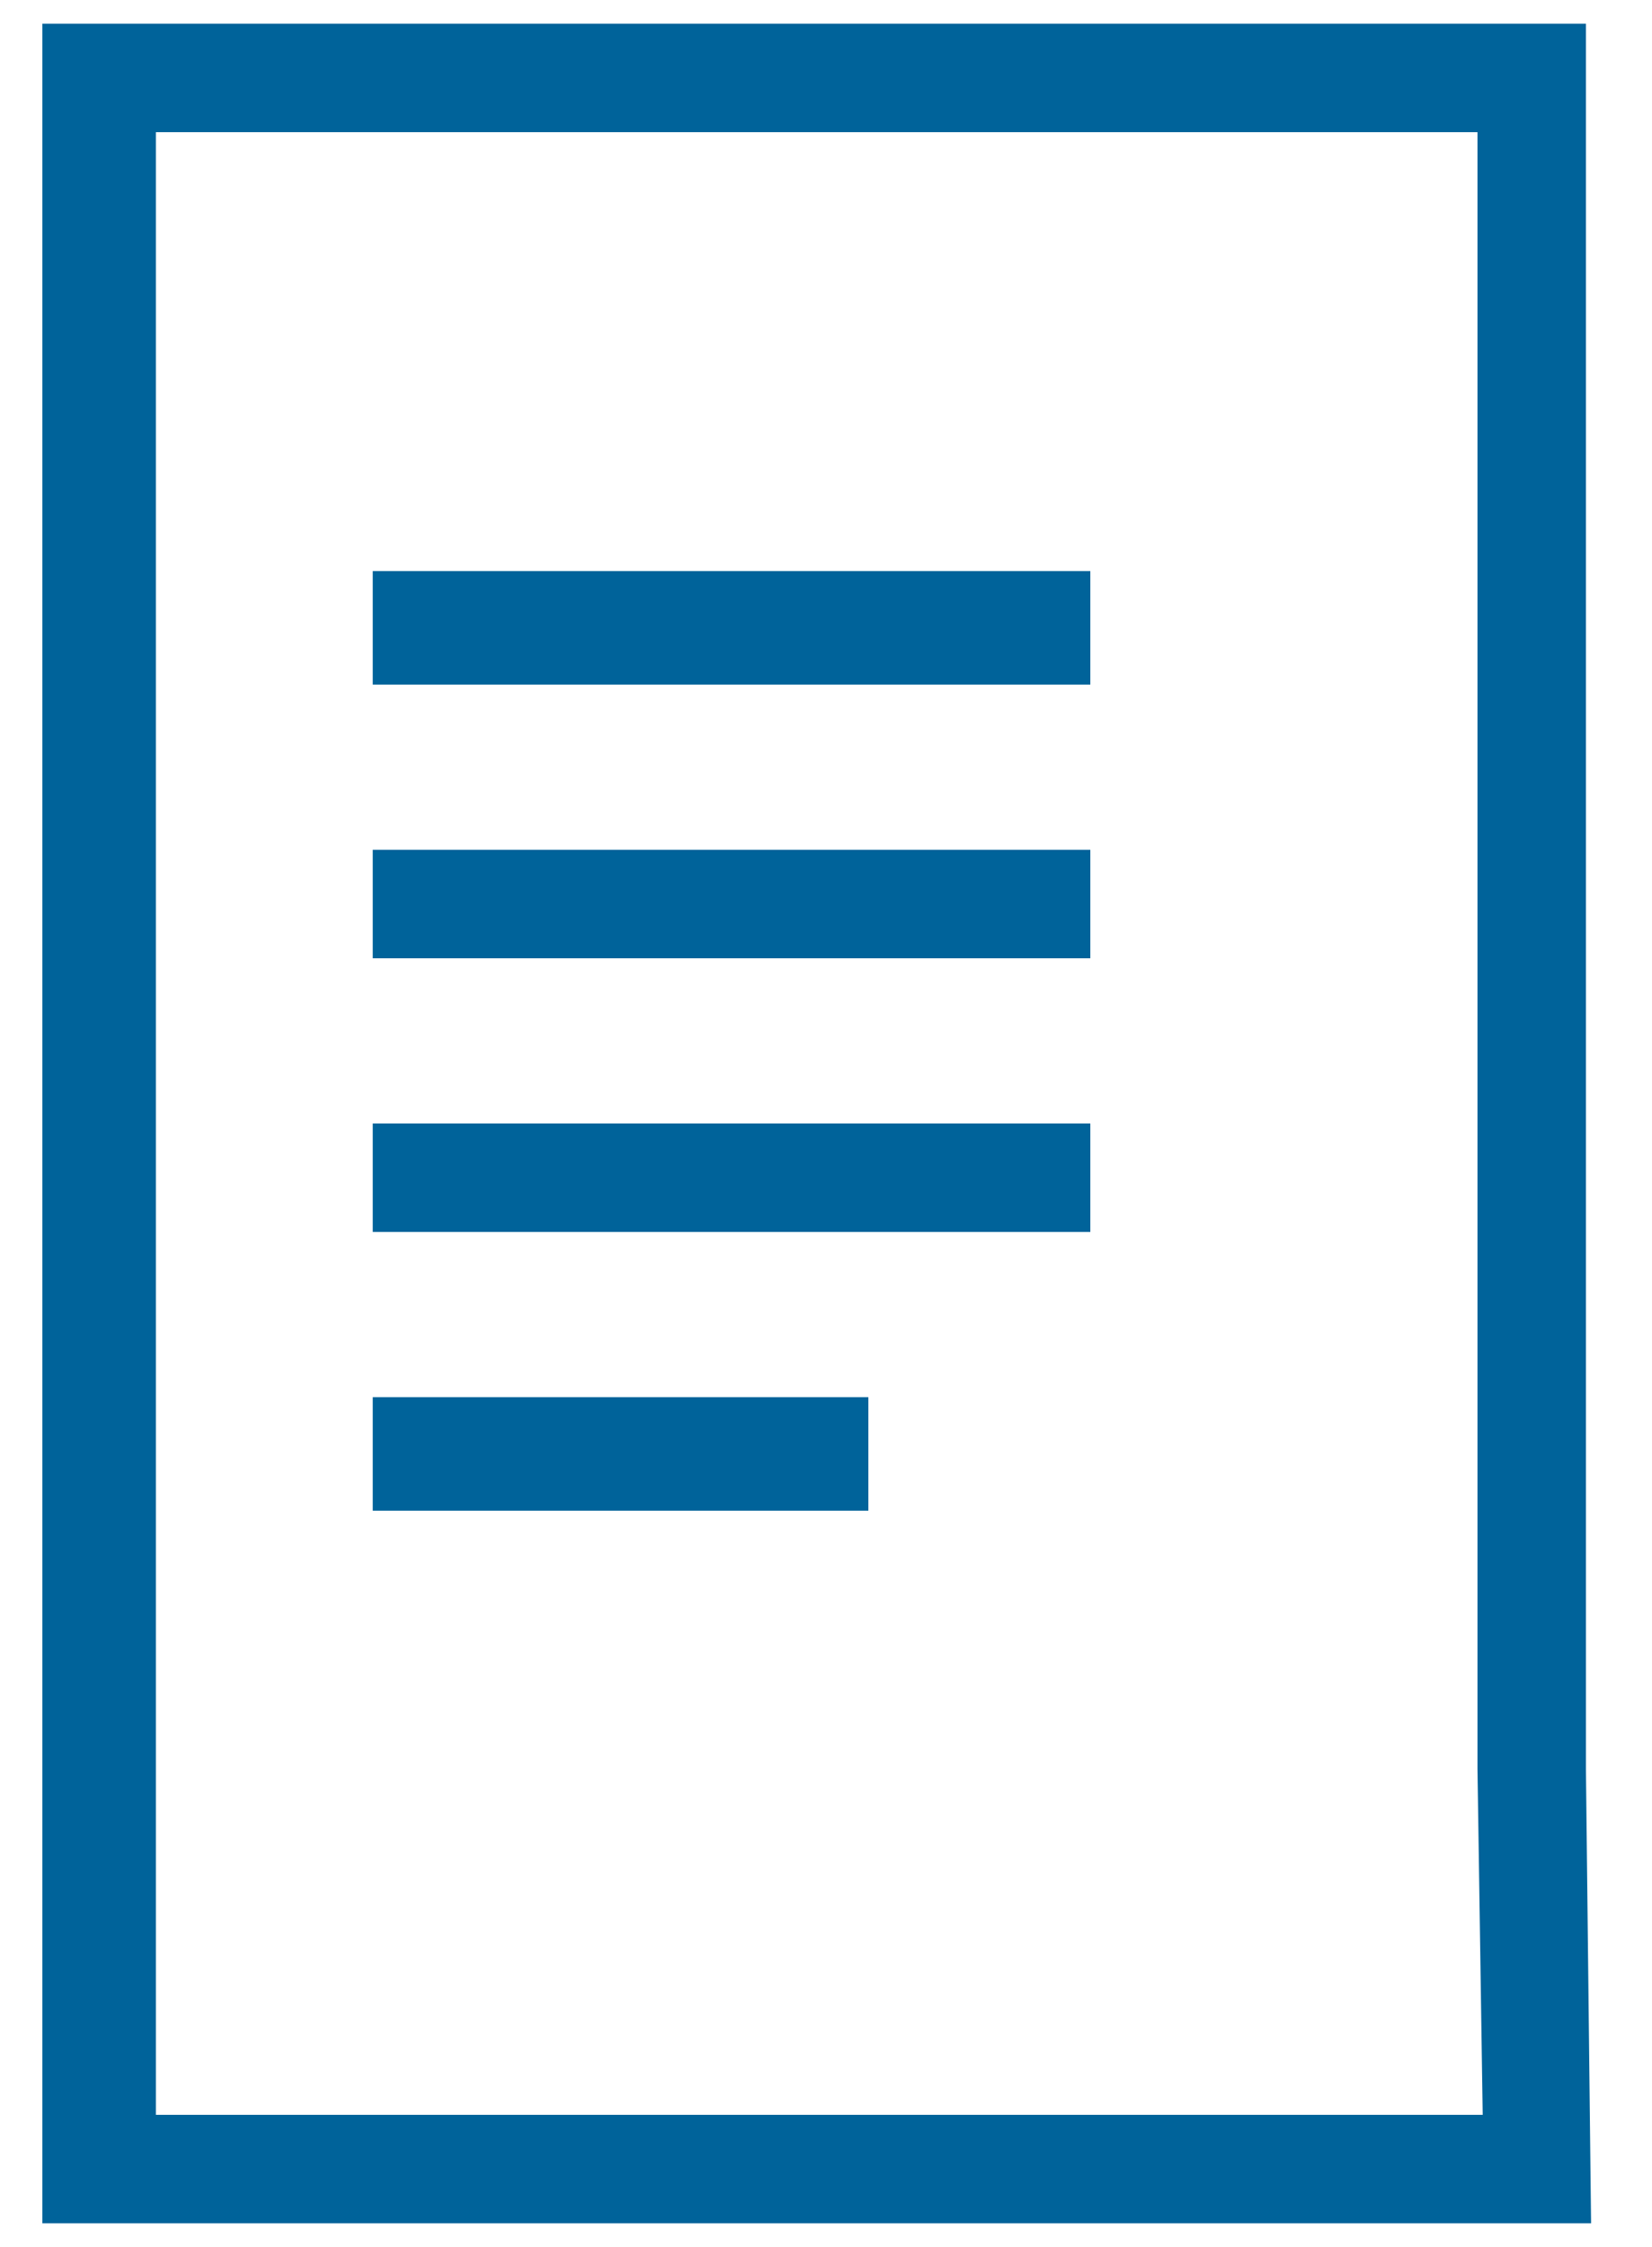 <svg width="25" height="34" viewBox="0 0 25 34" fill="none" xmlns="http://www.w3.org/2000/svg">
<path d="M5.641 13.641V14.5H16.5V13.641V12.859H5.641V13.641ZM5.641 9.5V10.359H16.5V9.5V8.641H5.641V9.5ZM5.641 17.859V18.641H16.5V17.859V17H5.641V17.859ZM5.641 22V22.859H13.141V22V21.141H5.641V22ZM22.359 2H2.359V32H22.438L22.359 26.766V23.953V17.703V2ZM24 0.359V17.703V23.953V26.766L24.078 33.641H0.641V0.359H24Z" fill="#00639A"/>
</svg>
